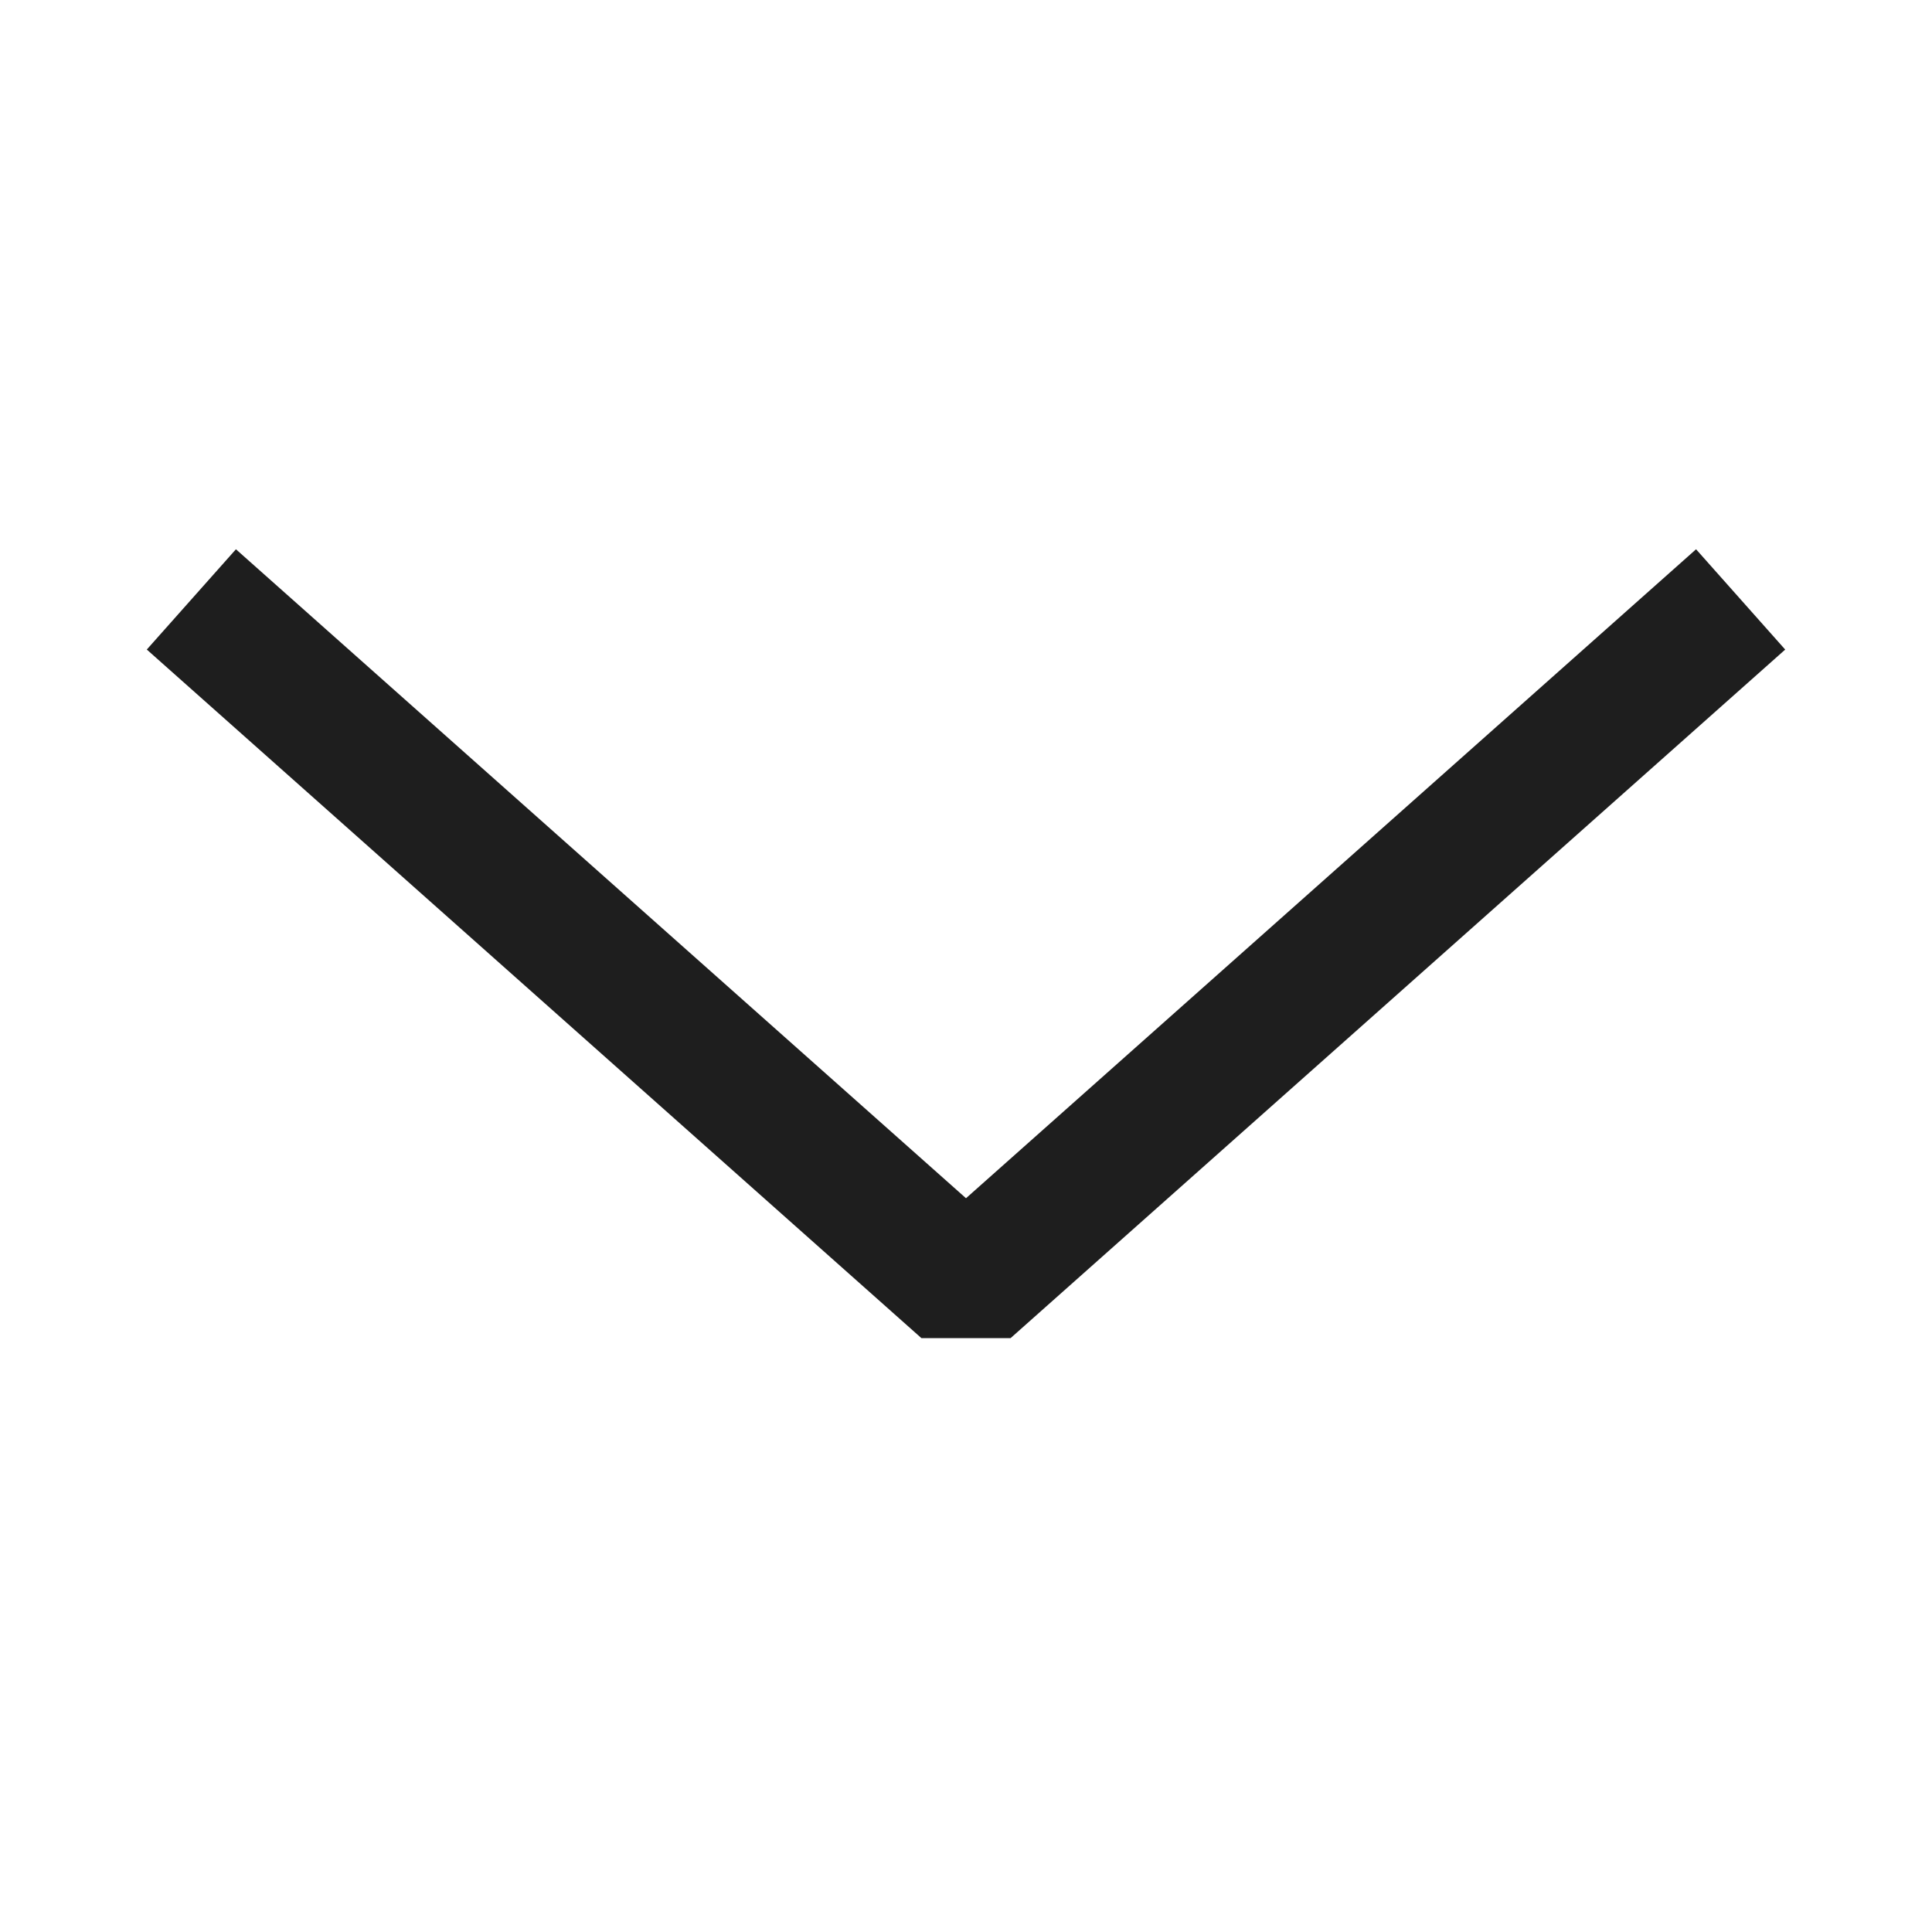 <svg width="60" height="60" viewBox="0 0 60 60" fill="none" xmlns="http://www.w3.org/2000/svg">
<path fill-rule="evenodd" clip-rule="evenodd" d="M30 37.212L52.673 17.058L55.441 20.173L31.384 41.557L28.616 41.557L4.559 20.172L7.327 17.058L30 37.212Z" fill="#1E1E1E"/>
</svg>
